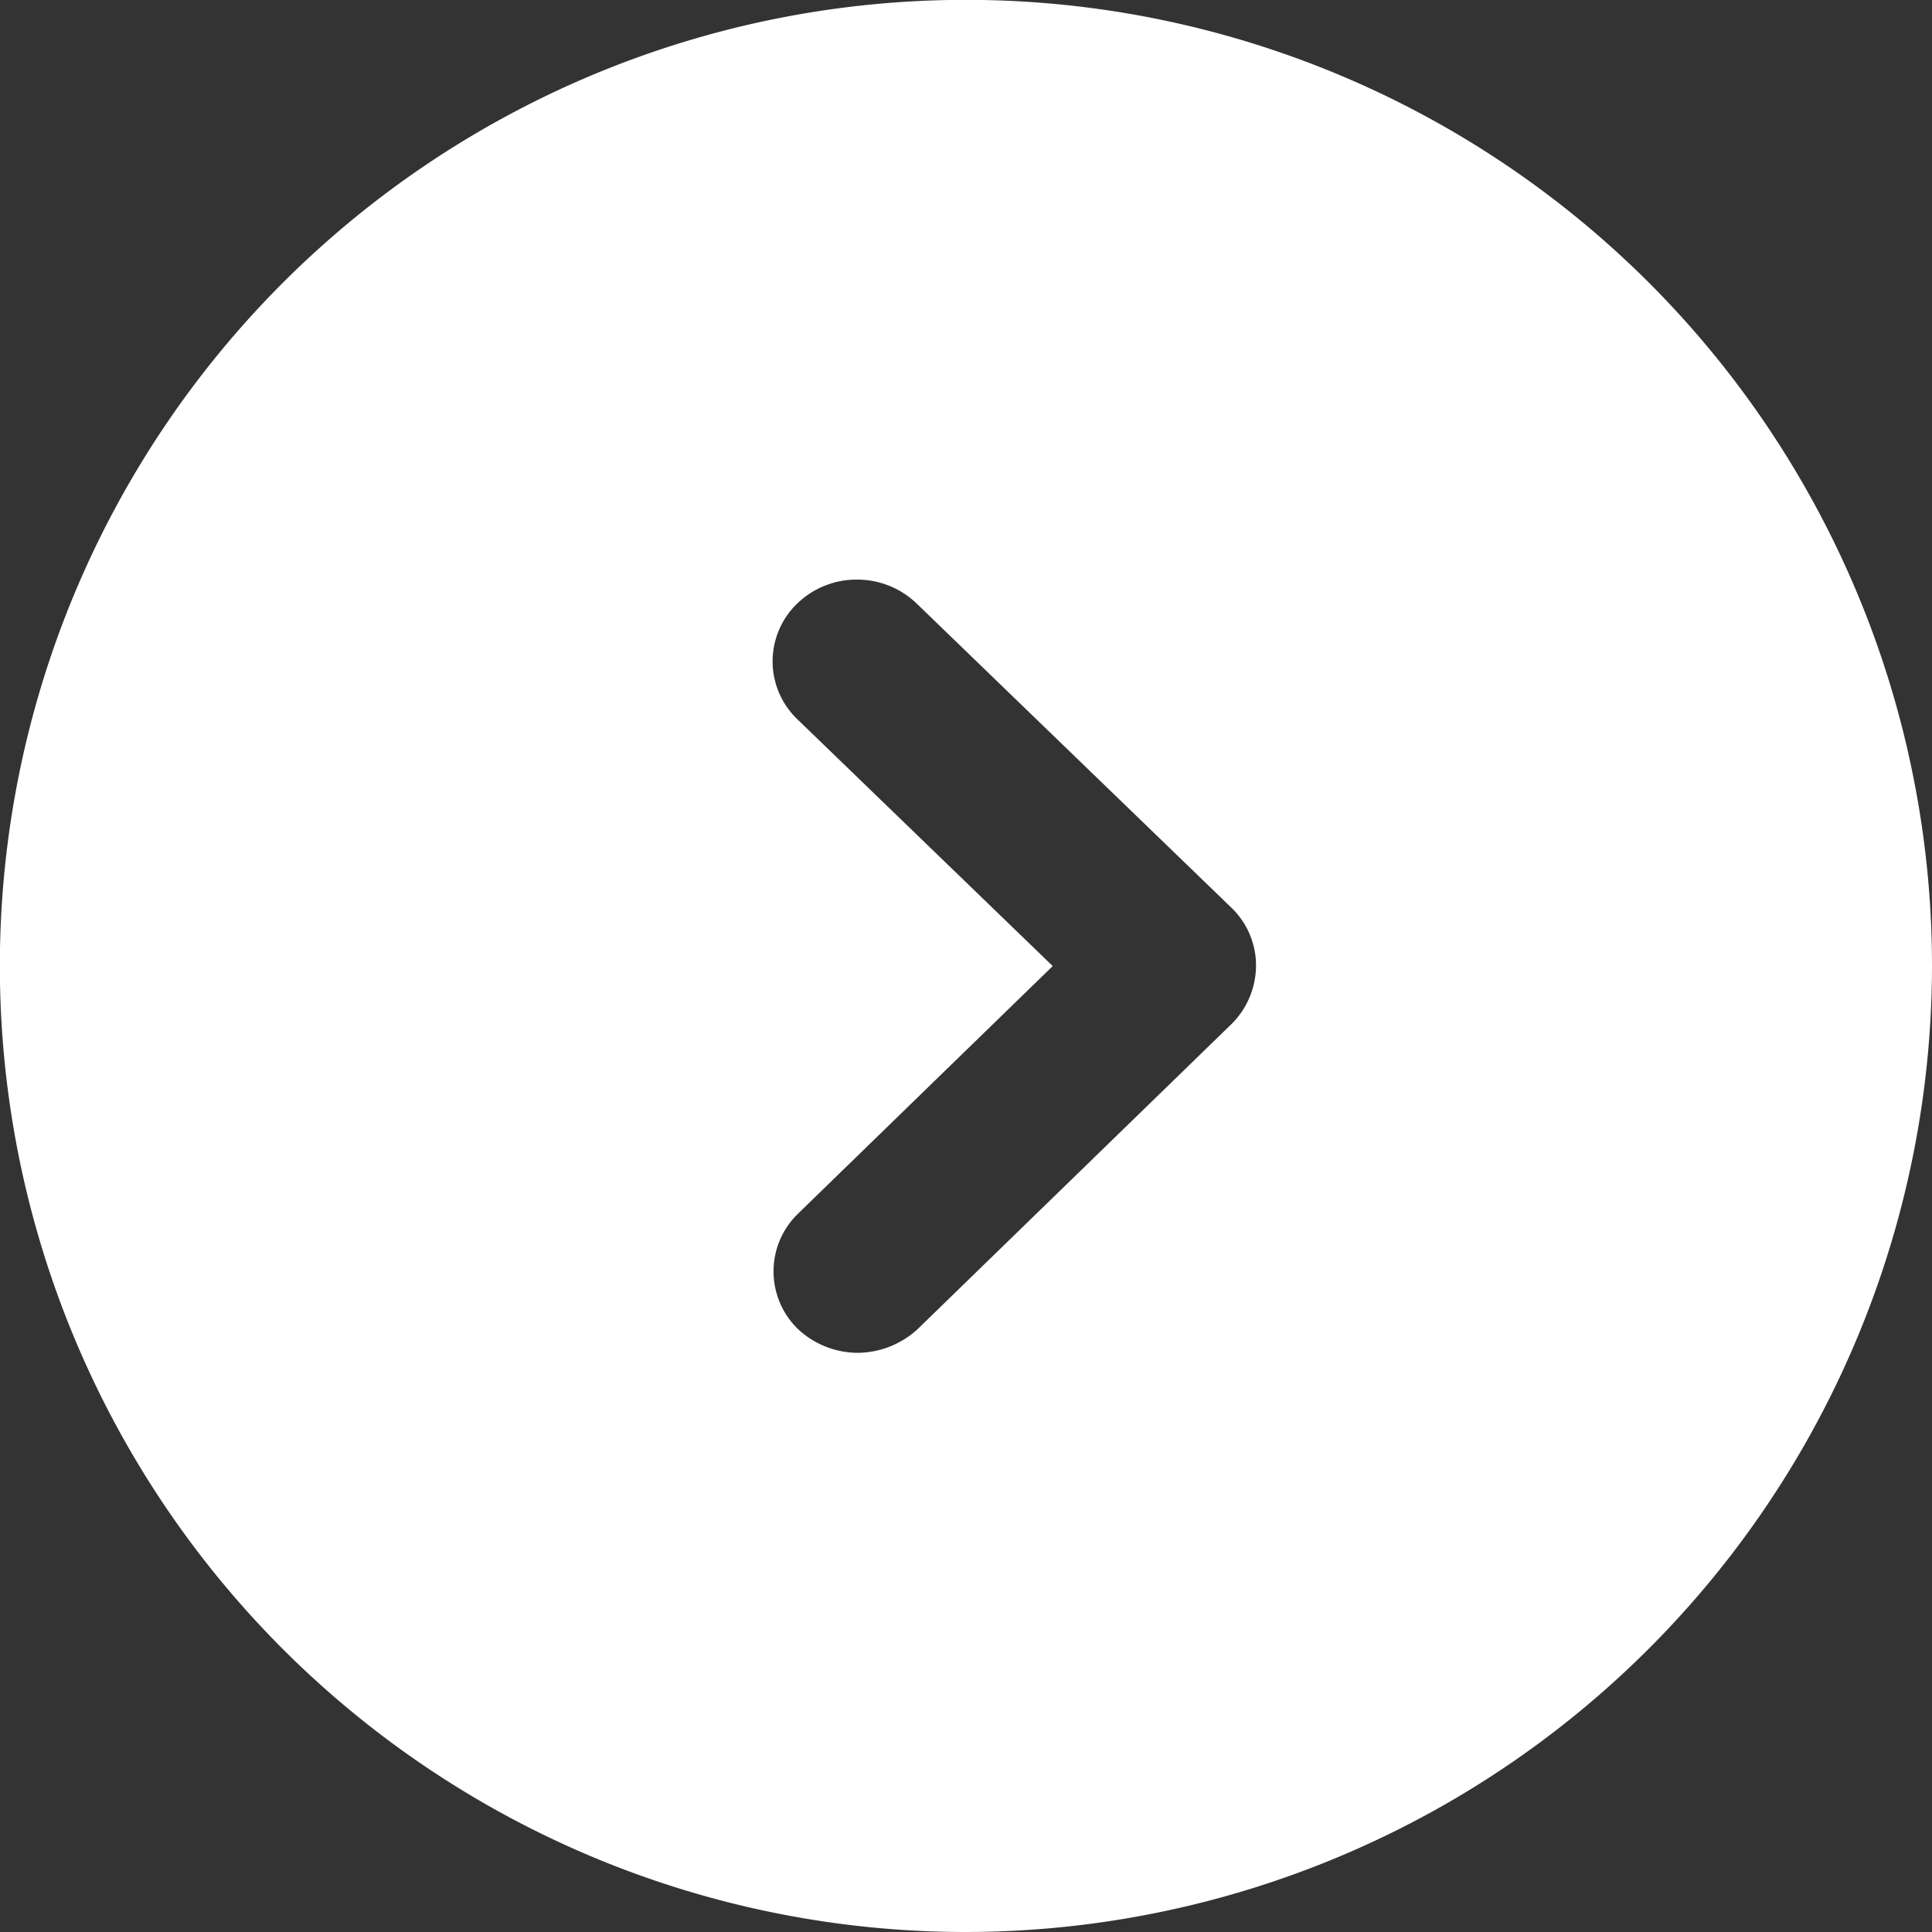 <svg id="Icons_Arrow" data-name="Icons/Arrow" xmlns="http://www.w3.org/2000/svg" width="13.333" height="13.333" viewBox="0 0 13.333 13.333">
  <rect x="0" y="0" width="13.333" height="13.333" fill="#333333" stroke="none"/>
  <path id="Combined_Shape" data-name="Combined Shape" d="M6.666,13.333a6.667,6.667,0,1,1,6.667-6.667A6.674,6.674,0,0,1,6.666,13.333ZM5.914,4a.587.587,0,0,0-.411.164.553.553,0,0,0,0,.8L7.265,6.667,5.509,8.374a.554.554,0,0,0,0,.8.606.606,0,0,0,.411.162.618.618,0,0,0,.411-.162L8.5,7.066a.572.572,0,0,0,.168-.4.553.553,0,0,0-.168-.4l-2.173-2.1A.59.59,0,0,0,5.914,4Z" fill="#fff"/>
</svg>

